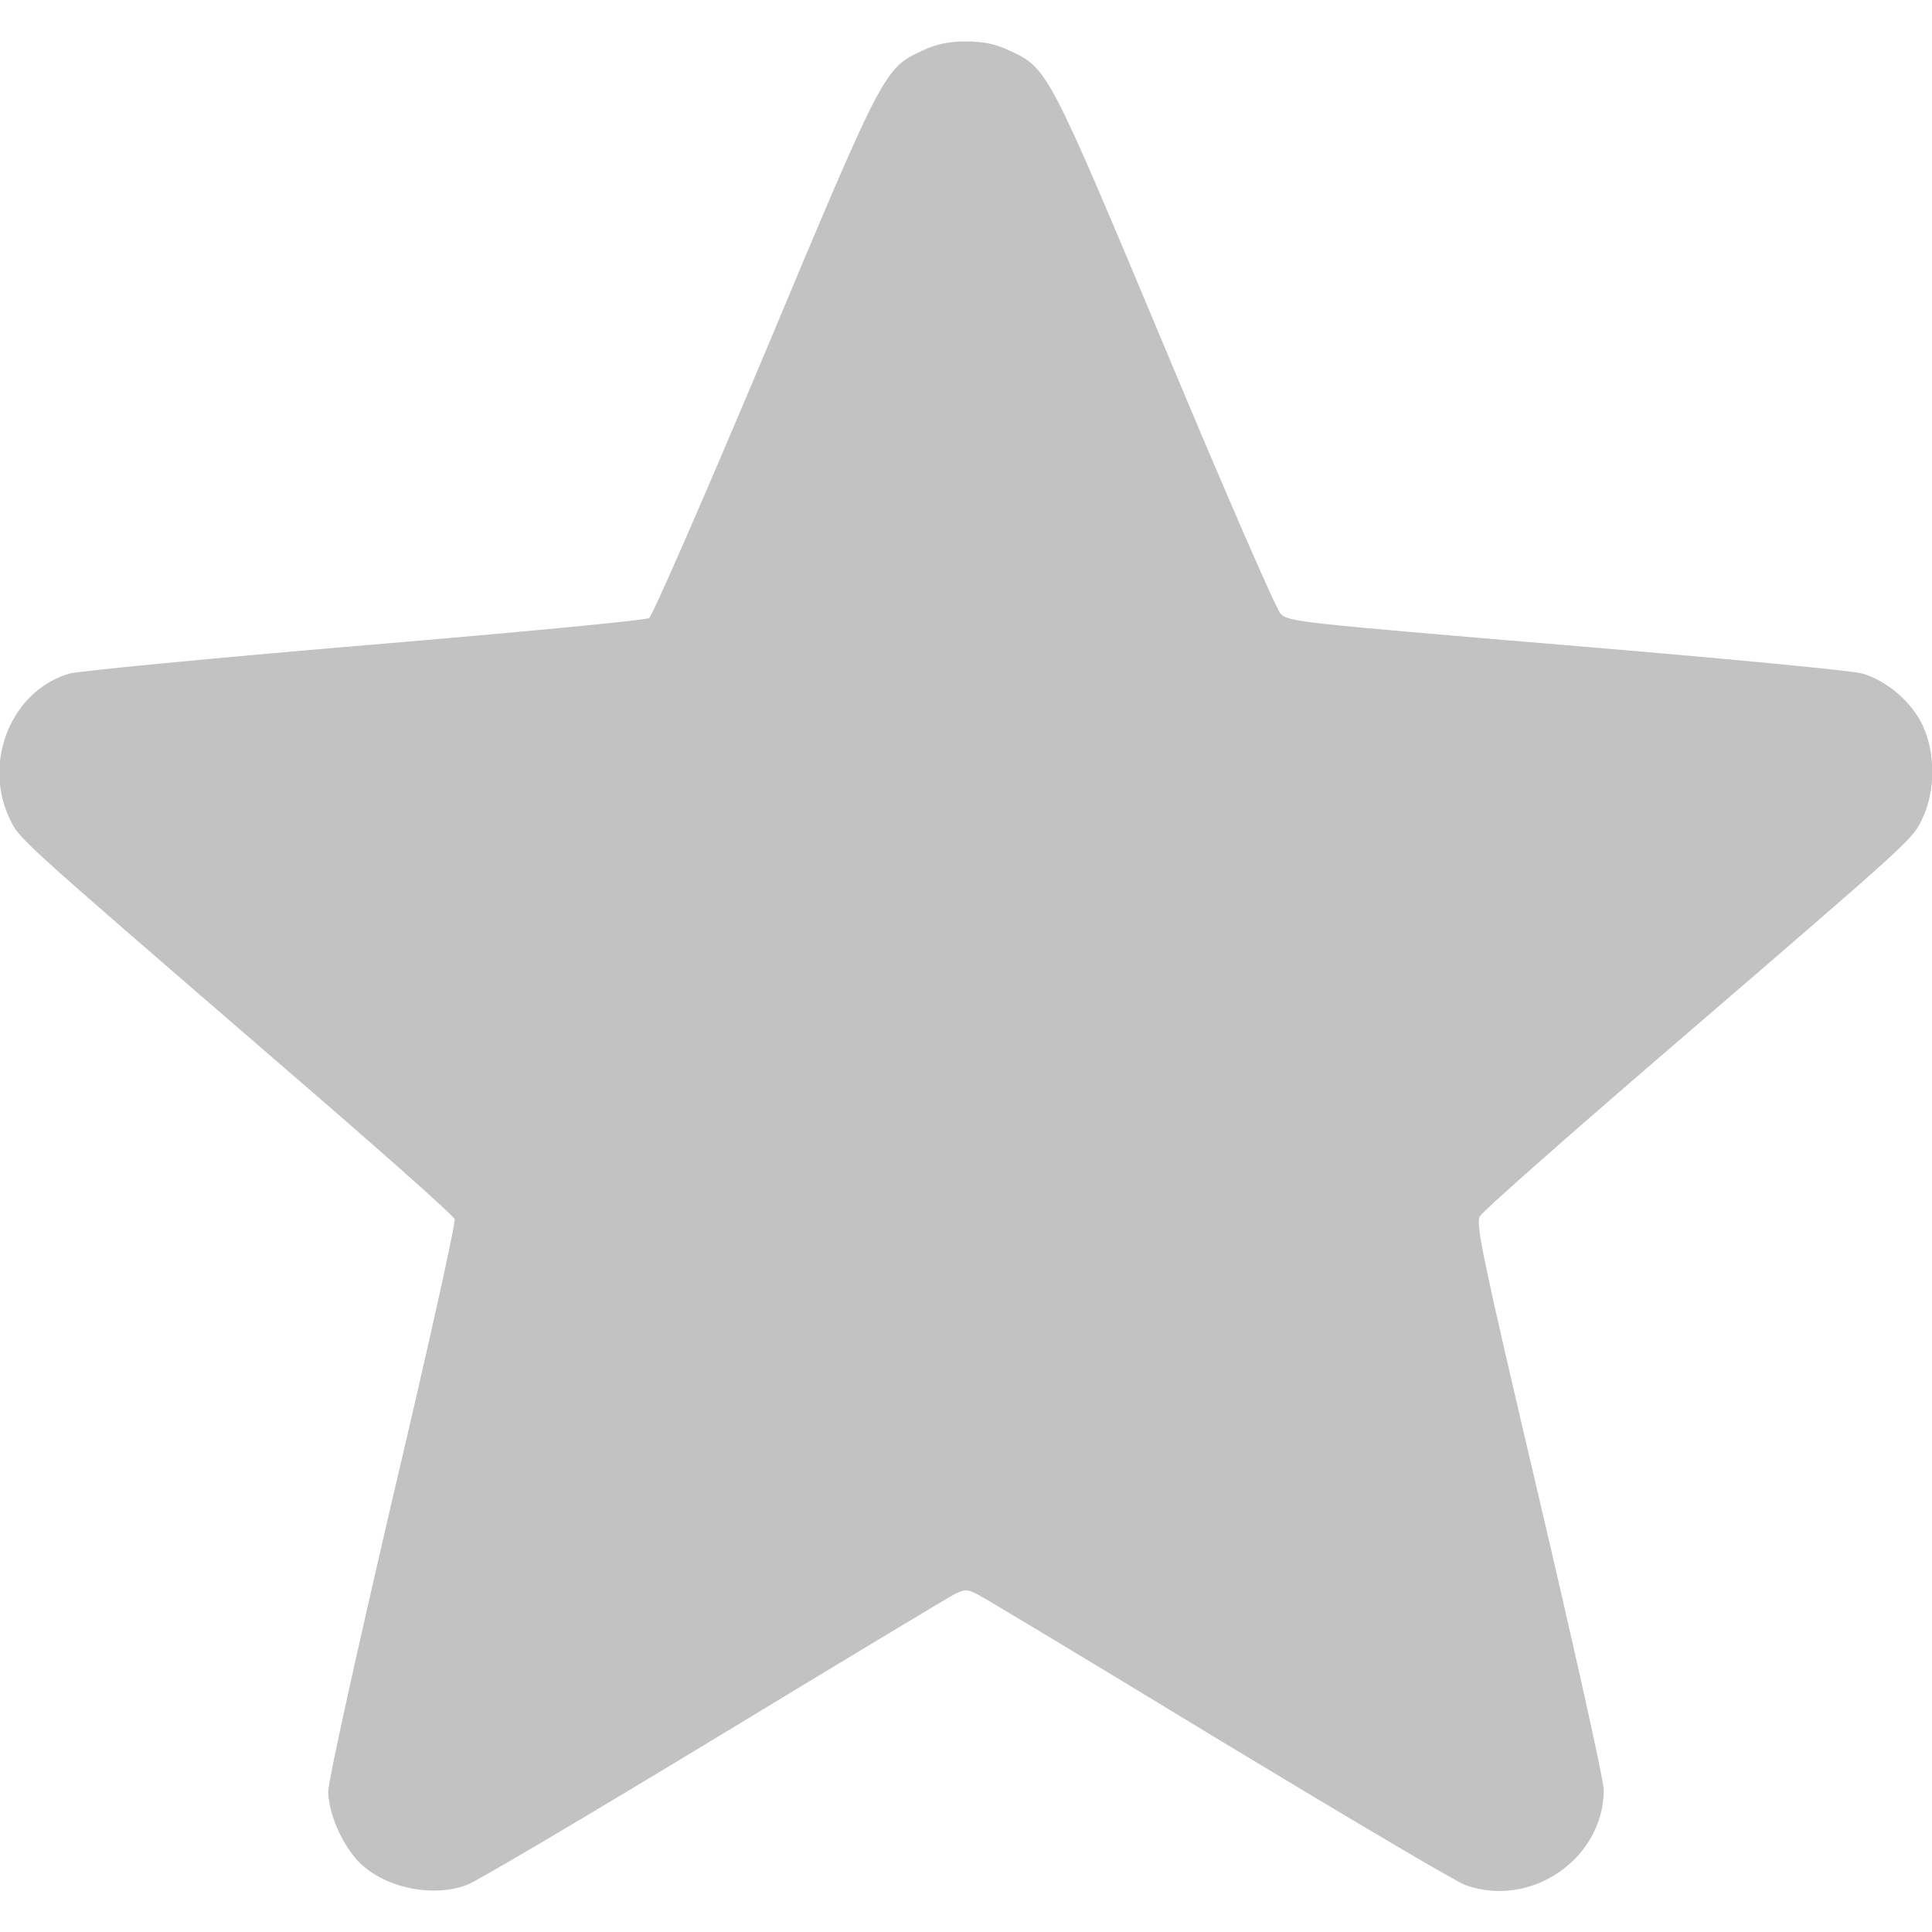<svg width="20" height="20" viewBox="0 0 20 20" fill="none" xmlns="http://www.w3.org/2000/svg">
<path d="M9.551 0.523C9.152 0.707 9.148 0.715 7.914 3.664C7.273 5.187 6.754 6.375 6.719 6.398C6.68 6.422 5.359 6.547 3.785 6.679C2.207 6.812 0.828 6.945 0.723 6.972C0.129 7.14 -0.18 7.871 0.094 8.461C0.199 8.687 0.113 8.609 2.898 11.015C3.883 11.863 4.695 12.582 4.707 12.621C4.719 12.656 4.43 13.961 4.062 15.519C3.691 17.113 3.398 18.437 3.398 18.543C3.398 18.793 3.574 19.168 3.773 19.328C4.047 19.555 4.492 19.637 4.828 19.515C4.914 19.488 6.055 18.812 7.371 18.015C8.684 17.218 9.812 16.539 9.879 16.504C9.992 16.449 10.012 16.449 10.125 16.508C10.195 16.543 11.324 17.222 12.633 18.019C13.945 18.812 15.086 19.488 15.172 19.515C15.852 19.758 16.602 19.238 16.602 18.527C16.602 18.433 16.301 17.078 15.934 15.515C15.344 13.004 15.273 12.664 15.32 12.59C15.348 12.539 16.242 11.75 17.305 10.836C19.883 8.617 19.797 8.691 19.906 8.461C20.035 8.183 20.035 7.793 19.906 7.515C19.793 7.269 19.535 7.047 19.277 6.972C19.168 6.941 17.809 6.812 16.211 6.679C13.473 6.449 13.336 6.437 13.258 6.355C13.211 6.308 12.676 5.078 12.066 3.617C10.852 0.719 10.848 0.707 10.449 0.523C10.309 0.457 10.184 0.429 10 0.429C9.816 0.429 9.691 0.457 9.551 0.523Z" fill="#C2C2C2"/>
</svg>
